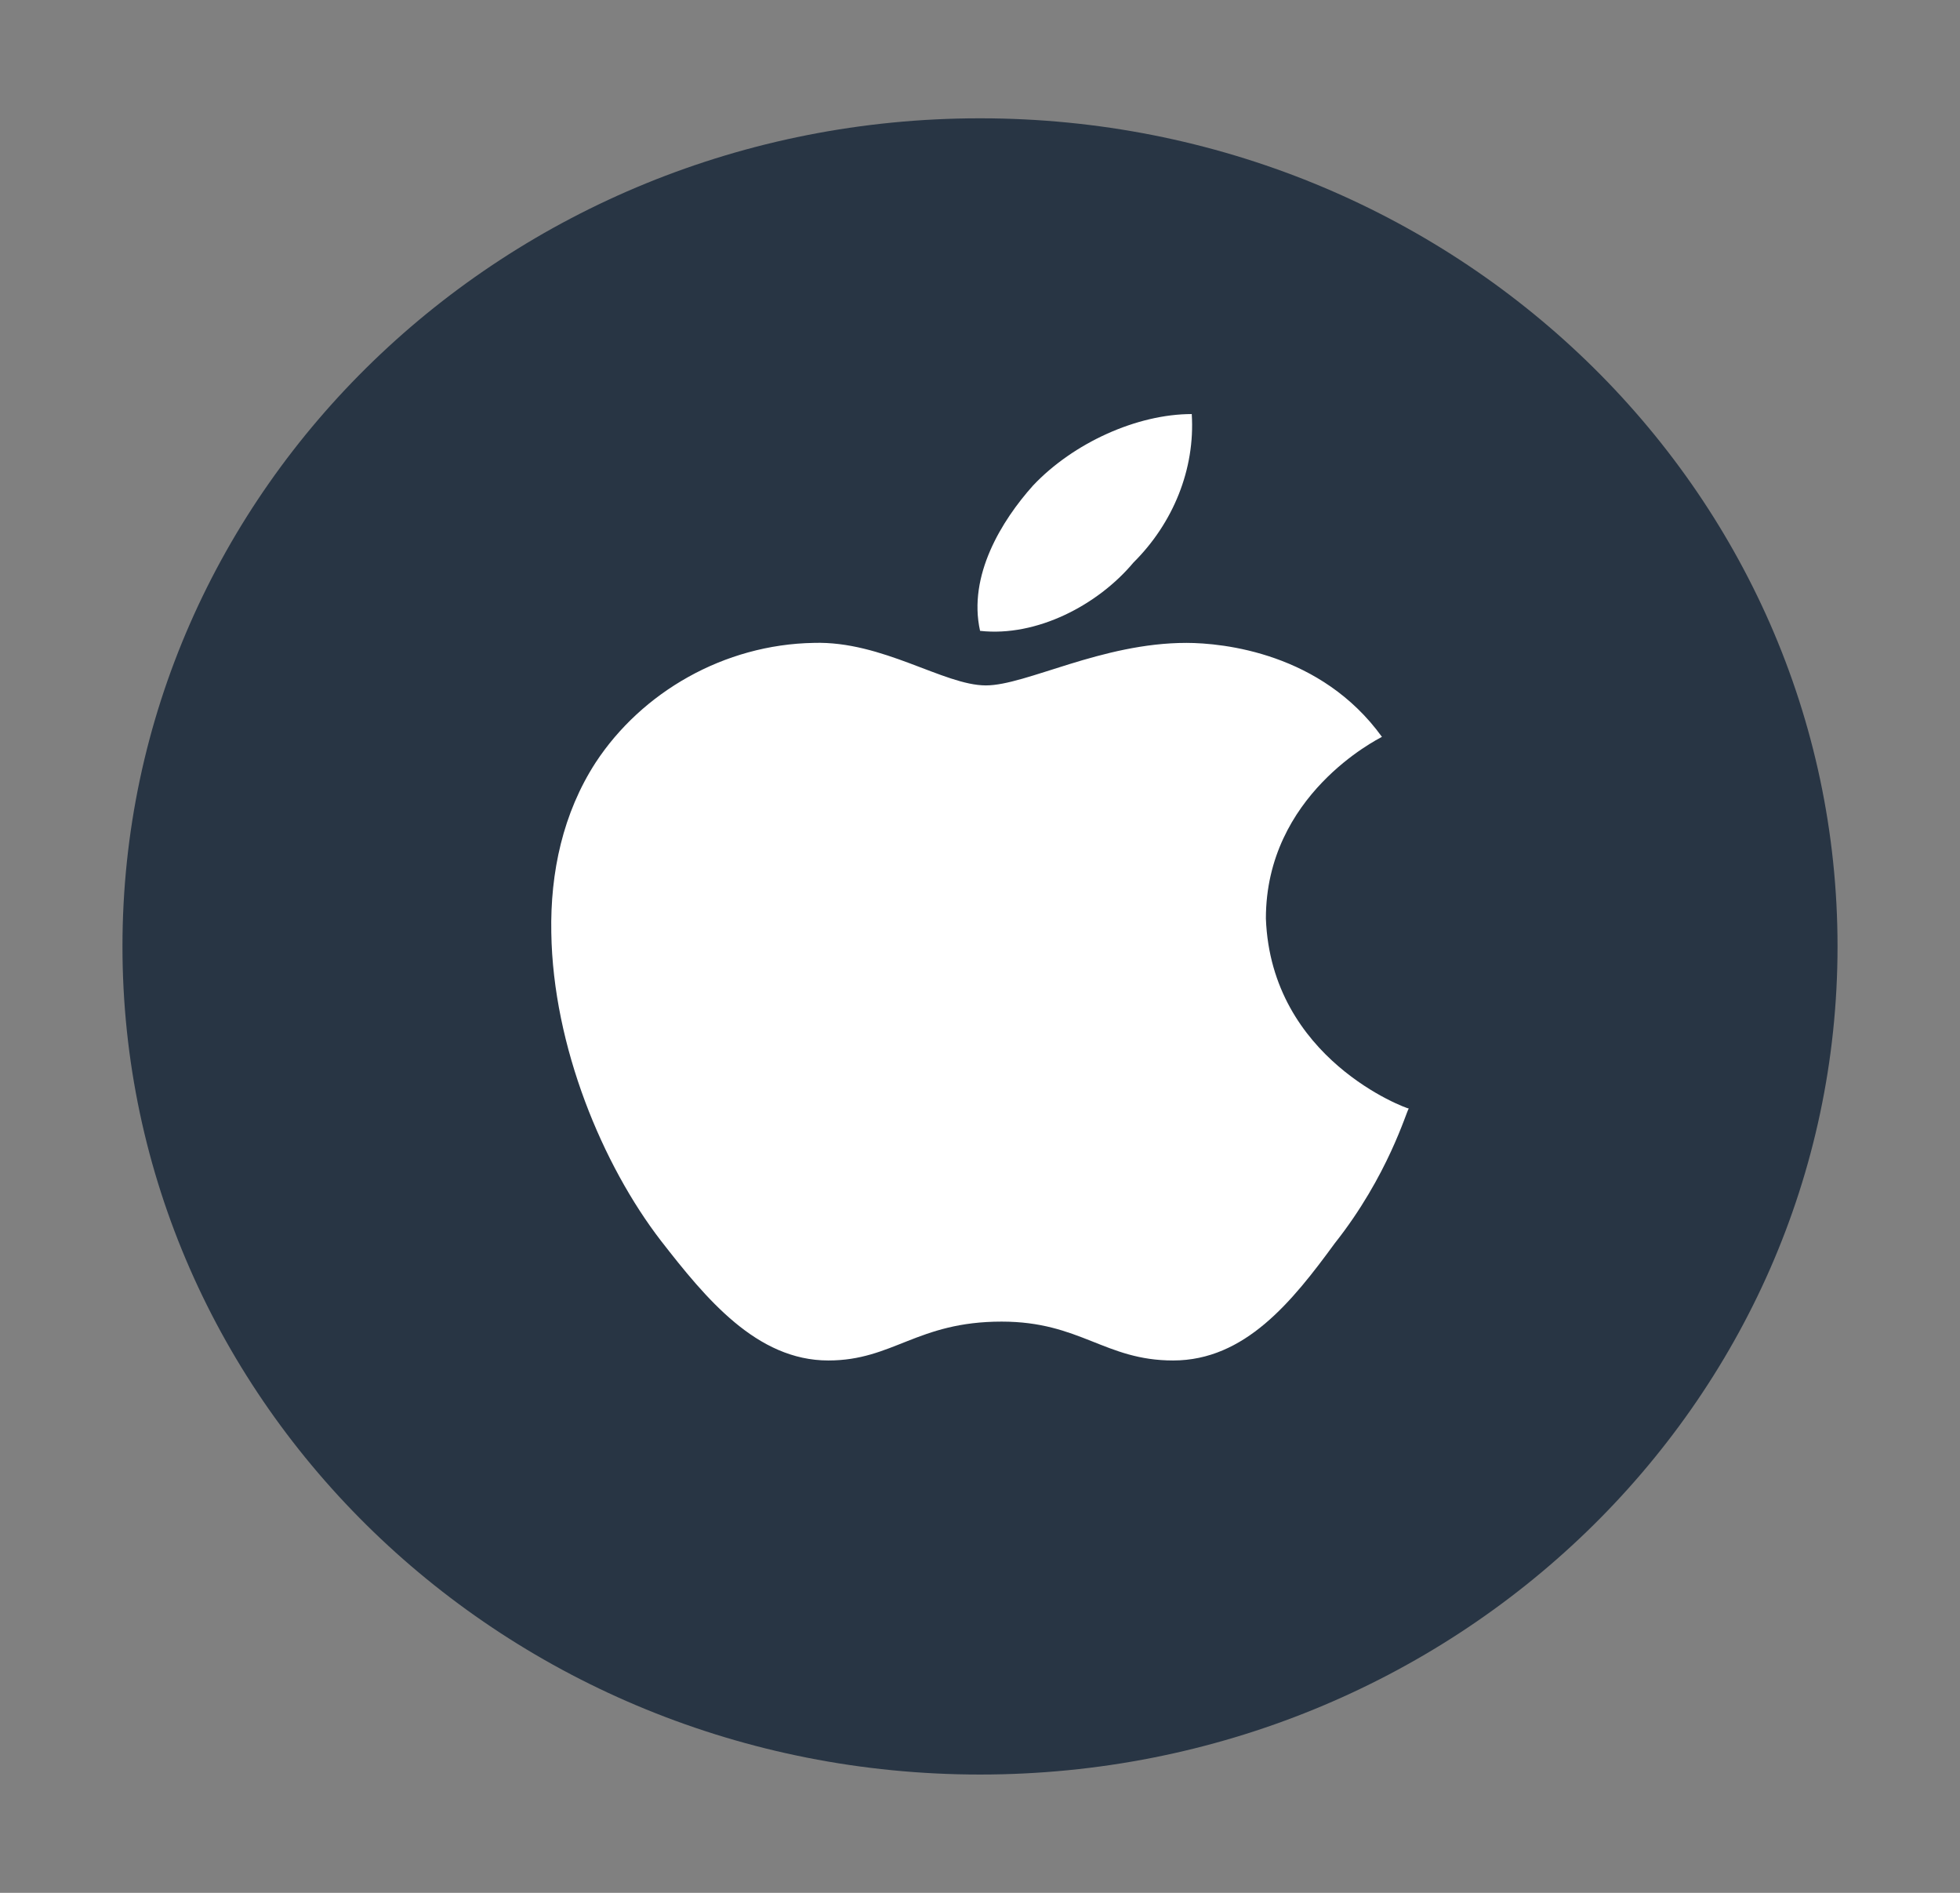 <svg width="29" height="28" viewBox="0 0 29 28" fill="none" xmlns="http://www.w3.org/2000/svg">
<rect x="0" y="0" width="29" height="28" fill="#808080" stroke="none"/>
<path d="M27.188 14C27.188 20.762 21.51 26.25 14.5 26.25C7.49 26.25 1.812 20.762 1.812 14C1.812 7.232 7.49 1.75 14.5 1.75C21.51 1.75 27.188 7.232 27.188 14Z" fill="#283544"/>
<path d="M20.447 10.9C20.378 10.939 18.73 11.762 18.73 13.587C18.807 15.668 20.809 16.398 20.844 16.398C20.809 16.437 20.541 17.392 19.748 18.393C19.118 19.255 18.419 20.125 17.357 20.125C16.347 20.125 15.985 19.55 14.82 19.55C13.568 19.55 13.214 20.125 12.256 20.125C11.195 20.125 10.444 19.209 9.78 18.355C8.917 17.236 8.183 15.482 8.157 13.796C8.14 12.904 8.33 12.026 8.813 11.28C9.495 10.24 10.712 9.533 12.041 9.51C13.059 9.479 13.965 10.139 14.587 10.139C15.182 10.139 16.296 9.51 17.555 9.51C18.099 9.511 19.549 9.658 20.447 10.9ZM14.501 9.332C14.319 8.516 14.82 7.701 15.286 7.181C15.881 6.552 16.822 6.125 17.633 6.125C17.685 6.94 17.357 7.74 16.77 8.322C16.244 8.951 15.338 9.425 14.501 9.332Z" fill="white"/>
</svg>
